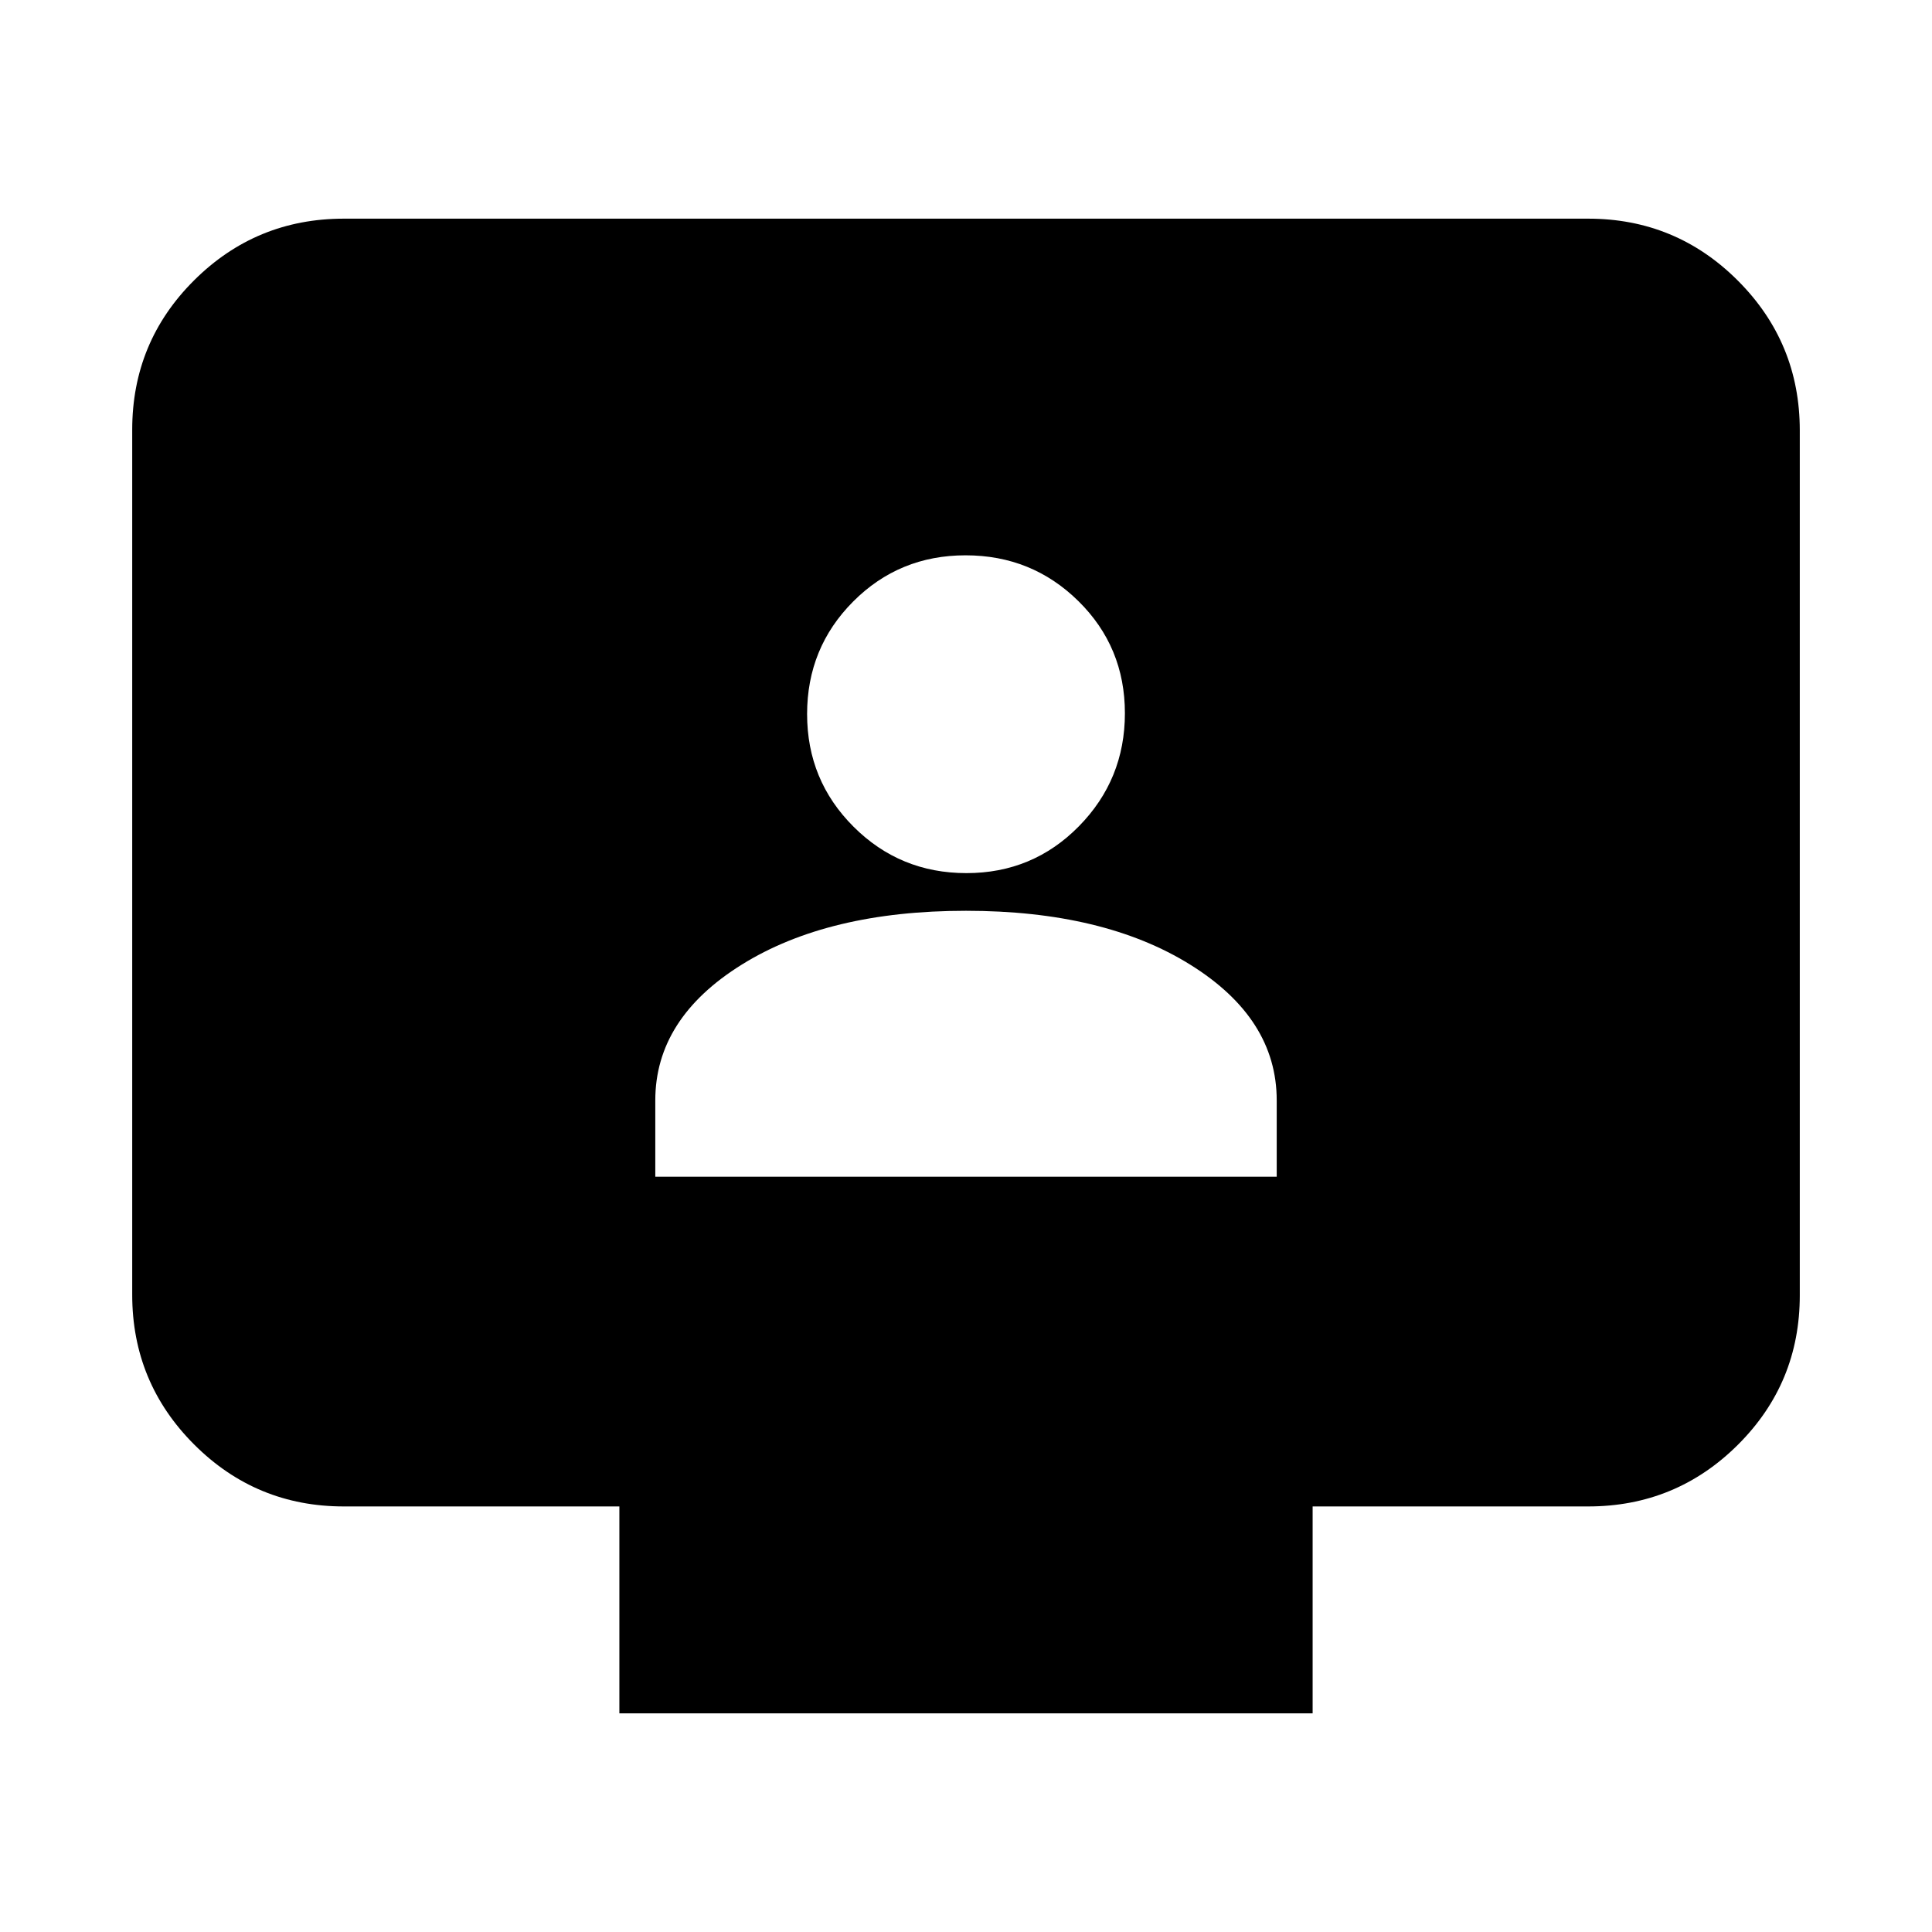 <svg xmlns="http://www.w3.org/2000/svg" height="20" viewBox="0 -960 960 960" width="20"><path d="M325.609-375.283h308.782v-37.956q0-40.718-43.019-67.457-43.02-26.739-111.413-26.739-68.394 0-111.372 26.739-42.978 26.739-42.978 67.457v37.956Zm154.603-150.869q32.98 0 55.862-23.254 22.883-23.255 22.883-56.195 0-32.939-23.095-55.702-23.094-22.762-56.074-22.762t-55.862 22.975q-22.883 22.975-22.883 55.914 0 32.94 23.095 55.982 23.094 23.042 56.074 23.042Zm-172.451 417.5v-102.804H170.87q-43.63 0-74.402-30.785-30.772-30.784-30.772-74.43v-429.786q0-43.646 30.772-74.269 30.772-30.622 74.402-30.622h618.26q43.63 0 74.402 30.784 30.772 30.785 30.772 74.431v429.786q0 43.646-30.772 74.268-30.772 30.623-74.402 30.623H652.239v102.804H307.761Z"/></svg>